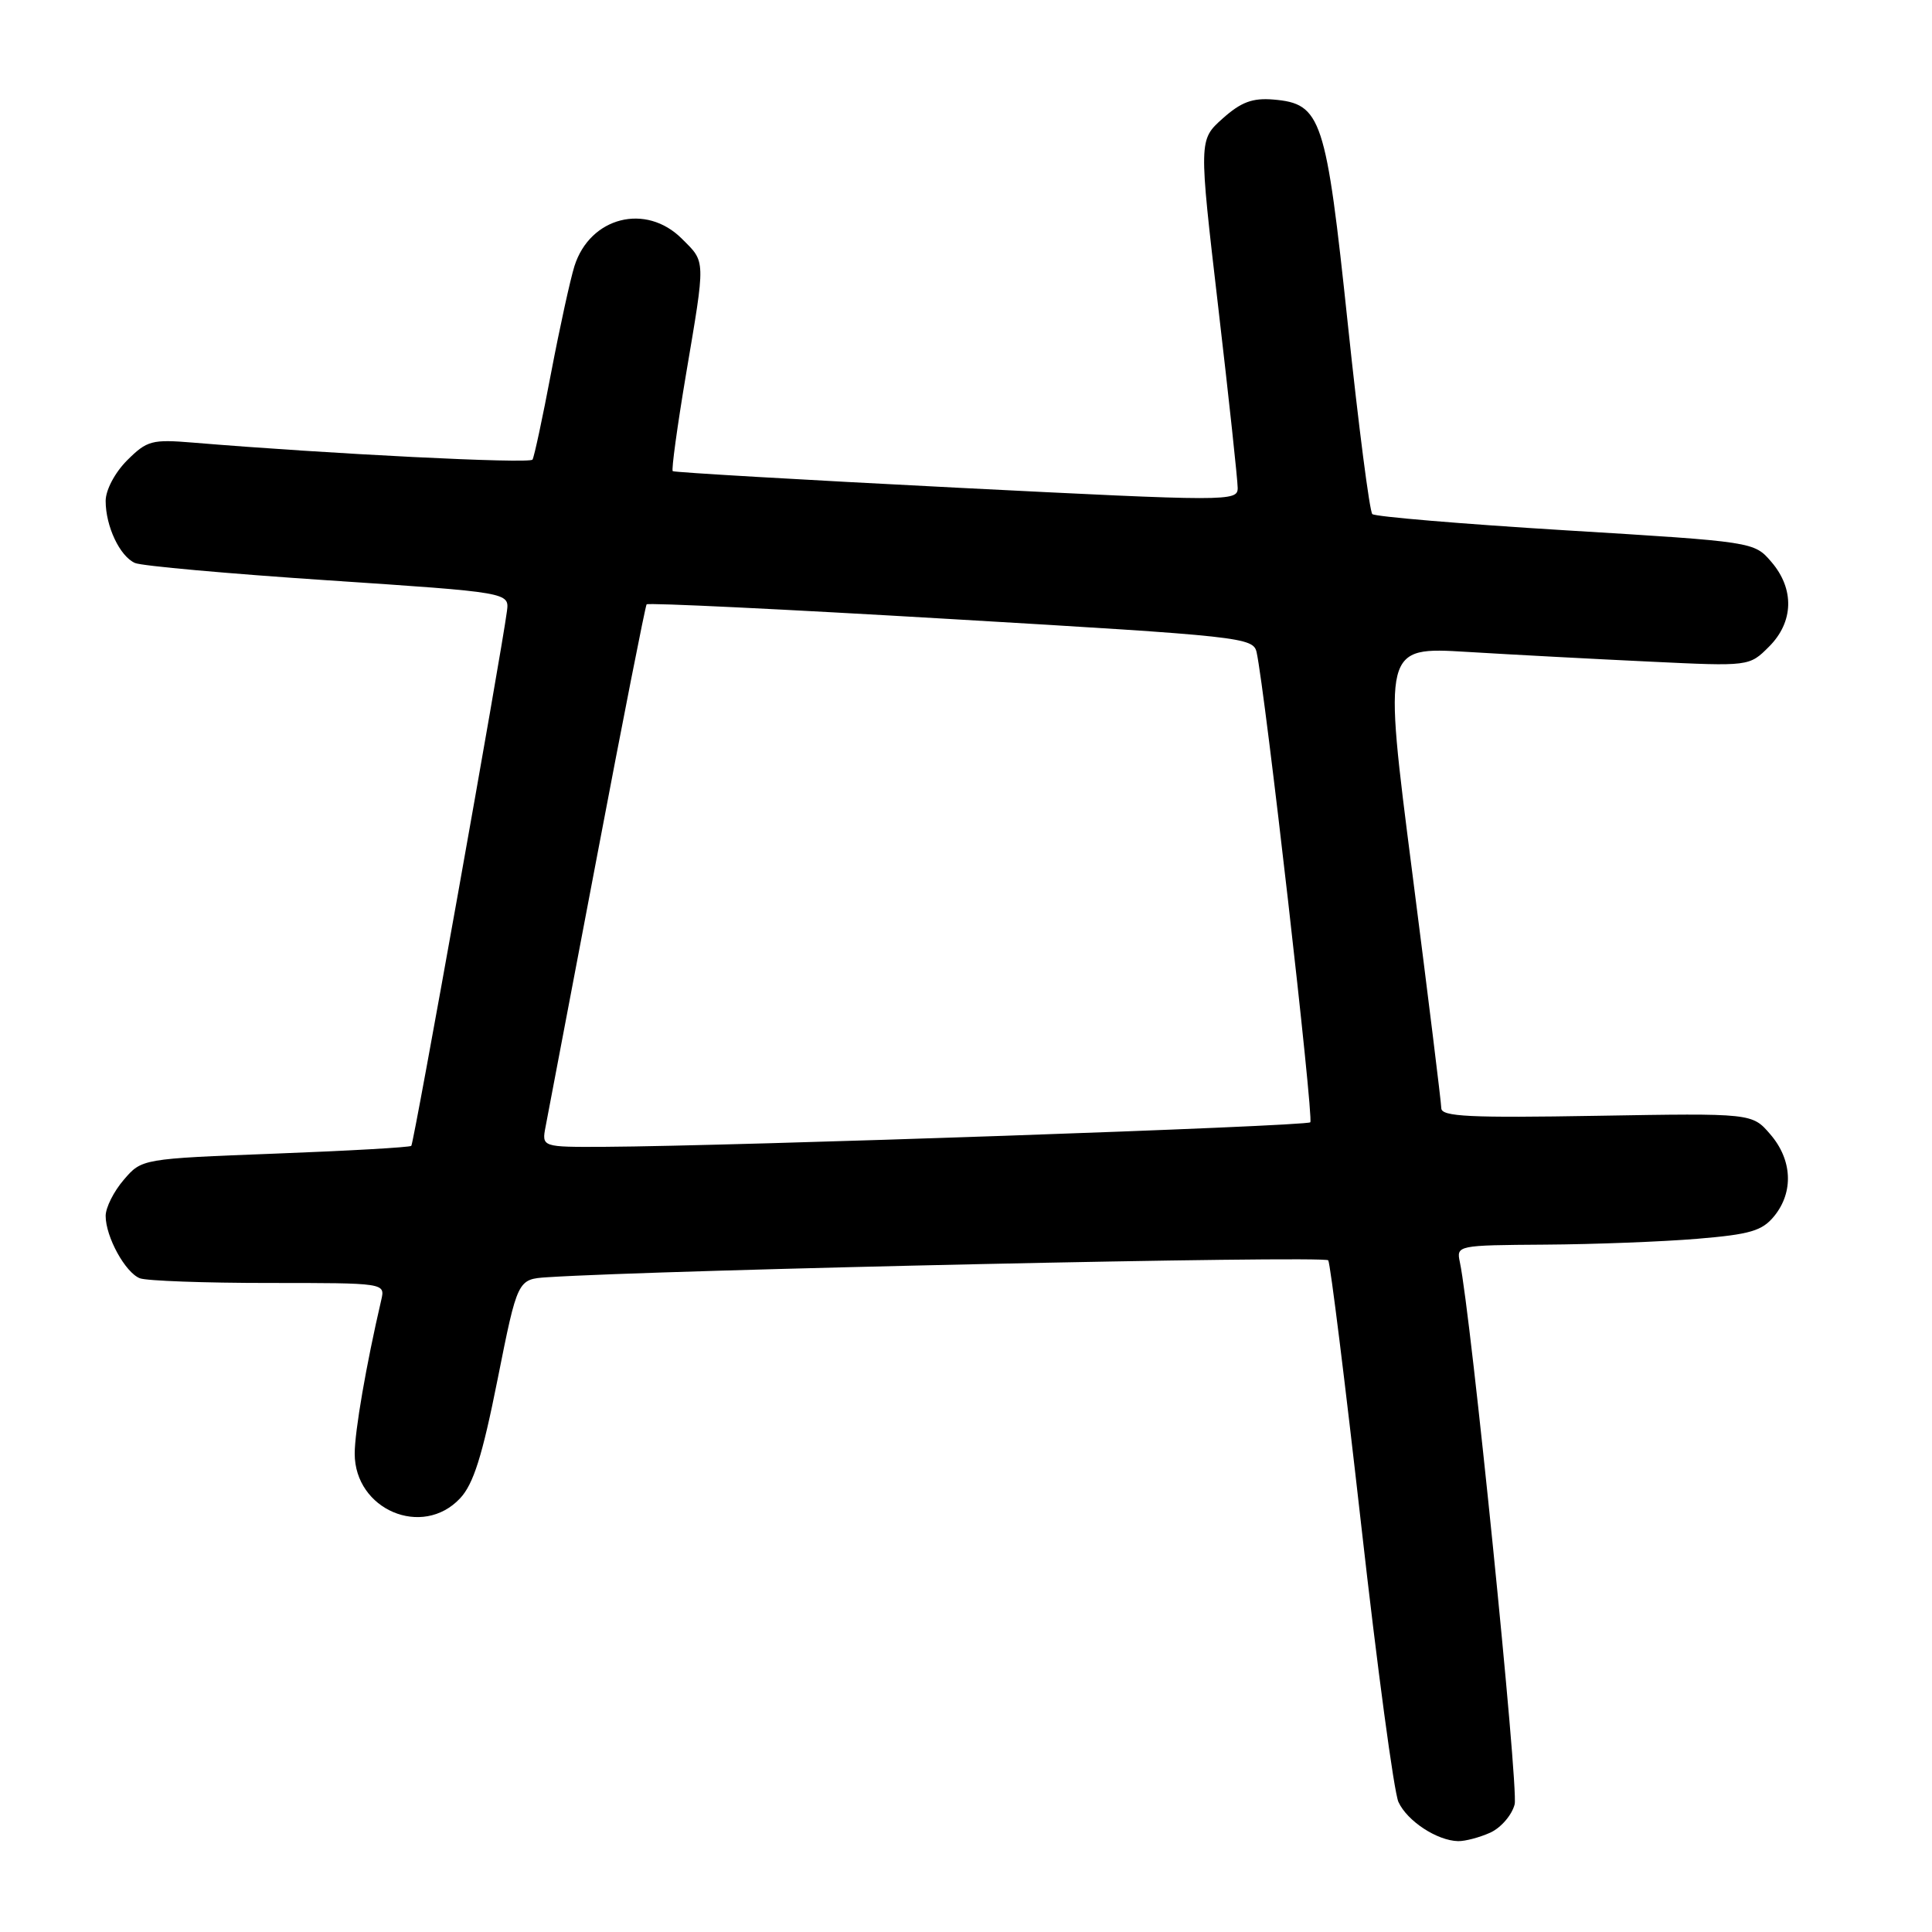<?xml version="1.0" encoding="UTF-8" standalone="no"?>
<!DOCTYPE svg PUBLIC "-//W3C//DTD SVG 1.1//EN" "http://www.w3.org/Graphics/SVG/1.1/DTD/svg11.dtd" >
<svg xmlns="http://www.w3.org/2000/svg" xmlns:xlink="http://www.w3.org/1999/xlink" version="1.1" viewBox="0 0 256 256">
 <g >
 <path fill="currentColor"
d=" M 197.48 242.83 C 198.89 242.18 200.34 240.50 200.70 239.08 C 201.24 236.90 194.89 174.03 193.44 167.25 C 192.97 165.02 193.07 165.00 204.73 164.92 C 211.20 164.88 220.26 164.53 224.86 164.15 C 231.94 163.56 233.50 163.10 235.11 161.12 C 237.69 157.93 237.48 153.67 234.58 150.31 C 232.17 147.50 232.17 147.50 211.58 147.85 C 194.78 148.14 191.00 147.96 190.98 146.85 C 190.97 146.11 189.24 132.05 187.13 115.61 C 183.29 85.71 183.29 85.71 194.40 86.38 C 200.50 86.75 211.42 87.33 218.65 87.67 C 231.79 88.30 231.79 88.30 234.40 85.69 C 237.68 82.42 237.80 78.04 234.71 74.45 C 232.42 71.79 232.42 71.79 207.46 70.27 C 193.73 69.43 182.20 68.46 181.84 68.12 C 181.48 67.78 180.02 56.48 178.60 43.00 C 175.70 15.53 175.11 13.74 168.73 13.19 C 165.96 12.96 164.45 13.52 162.00 15.71 C 158.84 18.54 158.84 18.54 161.42 40.68 C 162.84 52.85 164.00 63.65 164.00 64.66 C 164.00 66.45 162.91 66.45 126.75 64.62 C 106.26 63.58 89.34 62.59 89.14 62.43 C 88.95 62.26 89.74 56.52 90.89 49.66 C 93.51 34.16 93.53 34.80 90.36 31.64 C 85.59 26.86 78.19 28.74 76.12 35.25 C 75.56 37.04 74.17 43.39 73.03 49.37 C 71.90 55.34 70.79 60.53 70.56 60.90 C 70.20 61.48 43.61 60.15 25.59 58.65 C 20.12 58.20 19.48 58.37 16.84 61.00 C 15.22 62.63 14.00 64.93 14.00 66.38 C 14.00 69.74 15.88 73.72 17.89 74.60 C 18.77 74.99 30.30 76.02 43.50 76.90 C 67.50 78.50 67.50 78.50 67.17 81.00 C 66.44 86.60 54.84 151.50 54.50 151.83 C 54.31 152.03 46.19 152.49 36.47 152.86 C 18.79 153.54 18.79 153.54 16.40 156.33 C 15.08 157.86 14.00 160.01 14.00 161.11 C 14.00 163.89 16.61 168.64 18.54 169.38 C 19.44 169.72 27.11 170.00 35.60 170.00 C 51.04 170.00 51.04 170.00 50.52 172.25 C 48.52 180.85 47.00 189.66 47.00 192.61 C 47.00 200.05 55.97 203.86 60.96 198.54 C 62.73 196.66 63.91 192.93 65.93 182.79 C 68.58 169.50 68.58 169.50 72.54 169.24 C 87.89 168.25 175.59 166.34 176.00 167.00 C 176.28 167.45 178.24 183.25 180.37 202.11 C 182.49 220.97 184.71 237.47 185.30 238.77 C 186.46 241.30 190.41 243.89 193.20 243.96 C 194.14 243.98 196.06 243.47 197.48 242.83 Z  M 72.30 149.25 C 72.59 147.74 75.65 131.65 79.10 113.50 C 82.54 95.35 85.51 80.31 85.68 80.08 C 85.86 79.85 104.01 80.73 126.03 82.03 C 164.66 84.30 166.07 84.46 166.51 86.44 C 167.64 91.61 174.11 148.22 173.62 148.71 C 173.09 149.24 97.43 151.86 80.13 151.96 C 71.77 152.00 71.77 152.00 72.30 149.25 Z "/>
</g>
</svg>